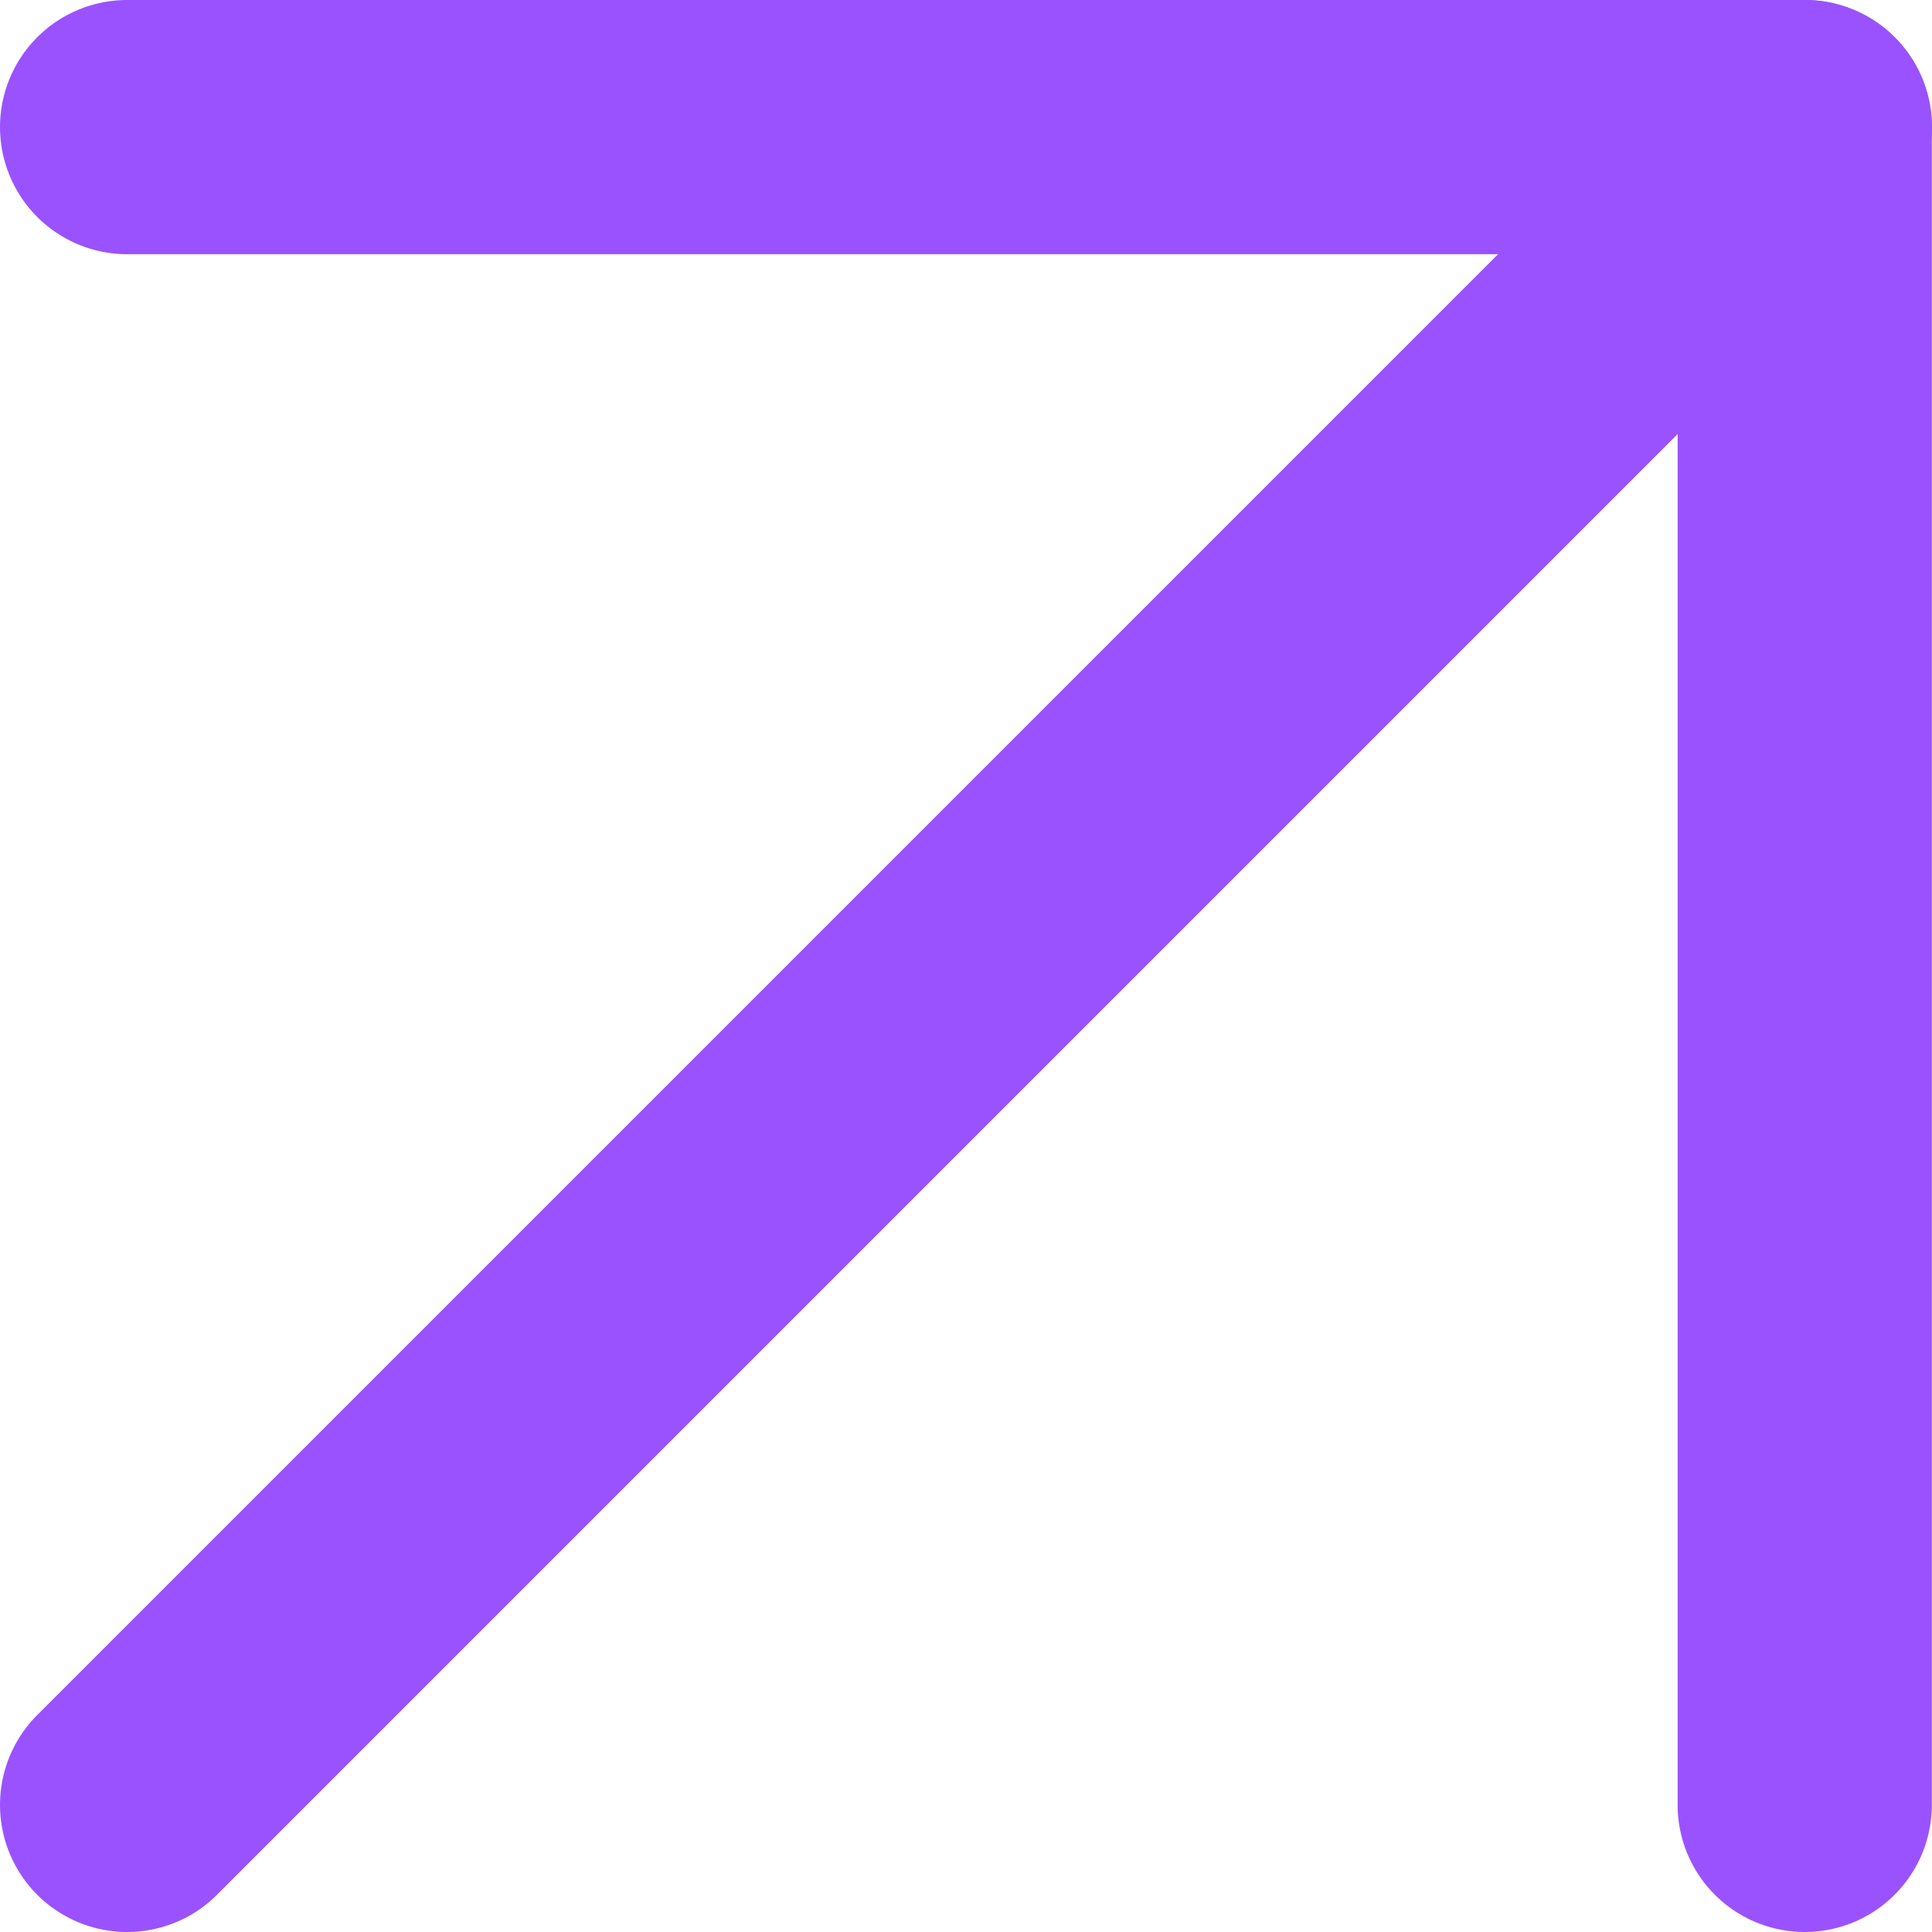 <?xml version="1.0" encoding="UTF-8" standalone="no"?>
<svg
   width="11.4"
   height="11.4"
   viewBox="0 0 11.4 11.4"
   fill="none"
   version="1.1"
   id="svg129"
   sodipodi:docname="arrow-up-right.svg"
   inkscape:version="1.1 (c4e8f9ed74, 2021-05-24)"
   xmlns:inkscape="http://www.inkscape.org/namespaces/inkscape"
   xmlns:sodipodi="http://sodipodi.sourceforge.net/DTD/sodipodi-0.dtd"
   xmlns="http://www.w3.org/2000/svg"
   xmlns:svg="http://www.w3.org/2000/svg">
  <defs
     id="defs133" />
  <sodipodi:namedview
     id="namedview131"
     pagecolor="#ffffff"
     bordercolor="#666666"
     borderopacity="1.0"
     inkscape:pageshadow="2"
     inkscape:pageopacity="0.0"
     inkscape:pagecheckerboard="true"
     showgrid="false"
     fit-margin-top="0"
     fit-margin-left="0"
     fit-margin-right="0"
     fit-margin-bottom="0"
     inkscape:zoom="35.208333"
     inkscape:cx="-3.7491124"
     inkscape:cy="5.2970414"
     inkscape:window-width="1920"
     inkscape:window-height="1053"
     inkscape:window-x="1080"
     inkscape:window-y="840"
     inkscape:window-maximized="1"
     inkscape:current-layer="svg129" />
  <path
     d="M 0.75,10.65 10.65,0.75"
     stroke="#9a52ff"
     stroke-width="1.5"
     stroke-linecap="round"
     stroke-linejoin="round"
     id="path125" />
  <path
     d="m 0.75,0.75 h 9.899 v 9.9"
     stroke="#9a52ff"
     stroke-width="1.5"
     stroke-linecap="round"
     stroke-linejoin="round"
     id="path127" />
</svg>
